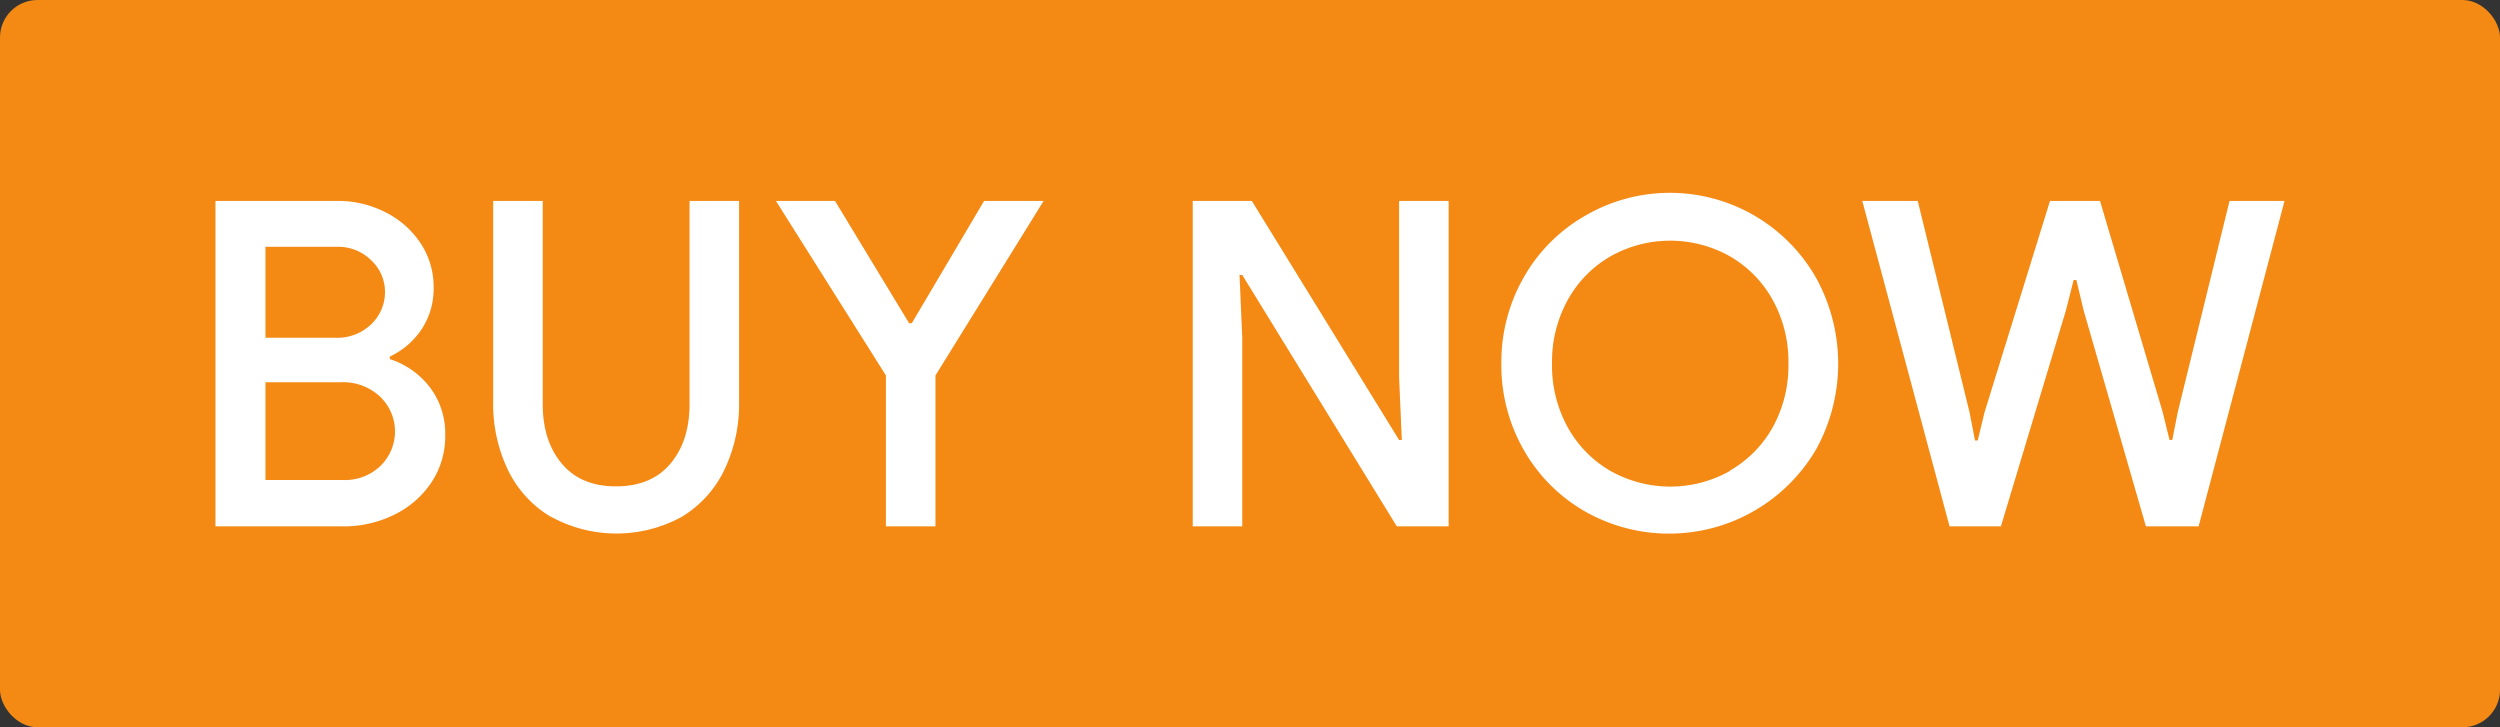 <svg id="Layer_1" data-name="Layer 1" preserveAspectRatio="none" xmlns="http://www.w3.org/2000/svg" viewBox="0 0 550 160"><rect x="0" y="0" width="550" height="160" fill="#333333" stroke="none"/><defs><style>.cls-1{fill:#f48914;}.cls-2{fill:#fff;}</style></defs><rect class="cls-1" width="550" height="160" rx="8.25"/><path class="cls-2" d="M47.4,44.2H74.2a22.93,22.93,0,0,1,10.6,2.5,19.84,19.84,0,0,1,7.75,6.85A17.24,17.24,0,0,1,95.4,63.2a16.18,16.18,0,0,1-2.65,9.25,17.22,17.22,0,0,1-7,6V79a18.07,18.07,0,0,1,8.9,6.3,16.84,16.84,0,0,1,3.3,10.4,18.28,18.28,0,0,1-3.05,10.45,20.69,20.69,0,0,1-8.2,7.1A25,25,0,0,1,75.4,115.8h-28ZM73.7,74.3a10.72,10.72,0,0,0,8-3,9.75,9.75,0,0,0,3-7,9.5,9.5,0,0,0-3-7,10.32,10.32,0,0,0-7.65-3H58.4v20Zm1.7,31.3a11.28,11.28,0,0,0,8.35-3.15,10.57,10.57,0,0,0-.1-15.15A11.8,11.8,0,0,0,75,84.1H58.4v21.5Z"/><path class="cls-2" d="M121.35,113.8a24.22,24.22,0,0,1-9.5-10.2,33.41,33.41,0,0,1-3.35-15.3V44.2h10.9V88.9q0,8.1,4.2,13.1t11.9,5q7.8,0,12-5t4.2-13.1V44.2h10.9V88.3a33.56,33.56,0,0,1-3.3,15.2,24.3,24.3,0,0,1-9.4,10.25,29.92,29.92,0,0,1-28.55,0Z"/><path class="cls-2" d="M194.9,82.6,170.7,44.2h13L200,71.1h.6l15.9-26.9h13.1L205.8,82.6v33.2H194.9Z"/><path class="cls-2" d="M262.4,44.2h13l32.4,52.6h.6L307.8,83V44.2h10.9v71.6H307.3l-34-55.3h-.6l.6,13.8v41.5H262.4Z"/><path class="cls-2" d="M348.5,112.4a36.1,36.1,0,0,1-13.35-13.55A37.46,37.46,0,0,1,330.3,80a37.46,37.46,0,0,1,4.85-18.85A36.1,36.1,0,0,1,348.5,47.6a37,37,0,0,1,51.05,13.55,39.06,39.06,0,0,1,0,37.7A37.48,37.48,0,0,1,348.5,112.4Zm32.05-8.85A25.06,25.06,0,0,0,390,94a28,28,0,0,0,3.45-14,28,28,0,0,0-3.45-14,25.06,25.06,0,0,0-9.4-9.6,26.79,26.79,0,0,0-26.3,0,25,25,0,0,0-9.4,9.6,28,28,0,0,0-3.45,14,28,28,0,0,0,3.45,14,25,25,0,0,0,9.4,9.6,26.79,26.79,0,0,0,26.3,0Z"/><path class="cls-2" d="M409.7,44.2h12.2l11.4,46.5,1.2,6.2h.6l1.5-6.2L451,44.2h11l13.8,46.5,1.5,6.1h.6l1.2-6.1,11.4-46.5h12.1l-18.9,71.6H472.1L458.4,68.3l-1.6-6.7h-.6l-1.7,6.7-14.3,47.5H428.9Z"/></svg>